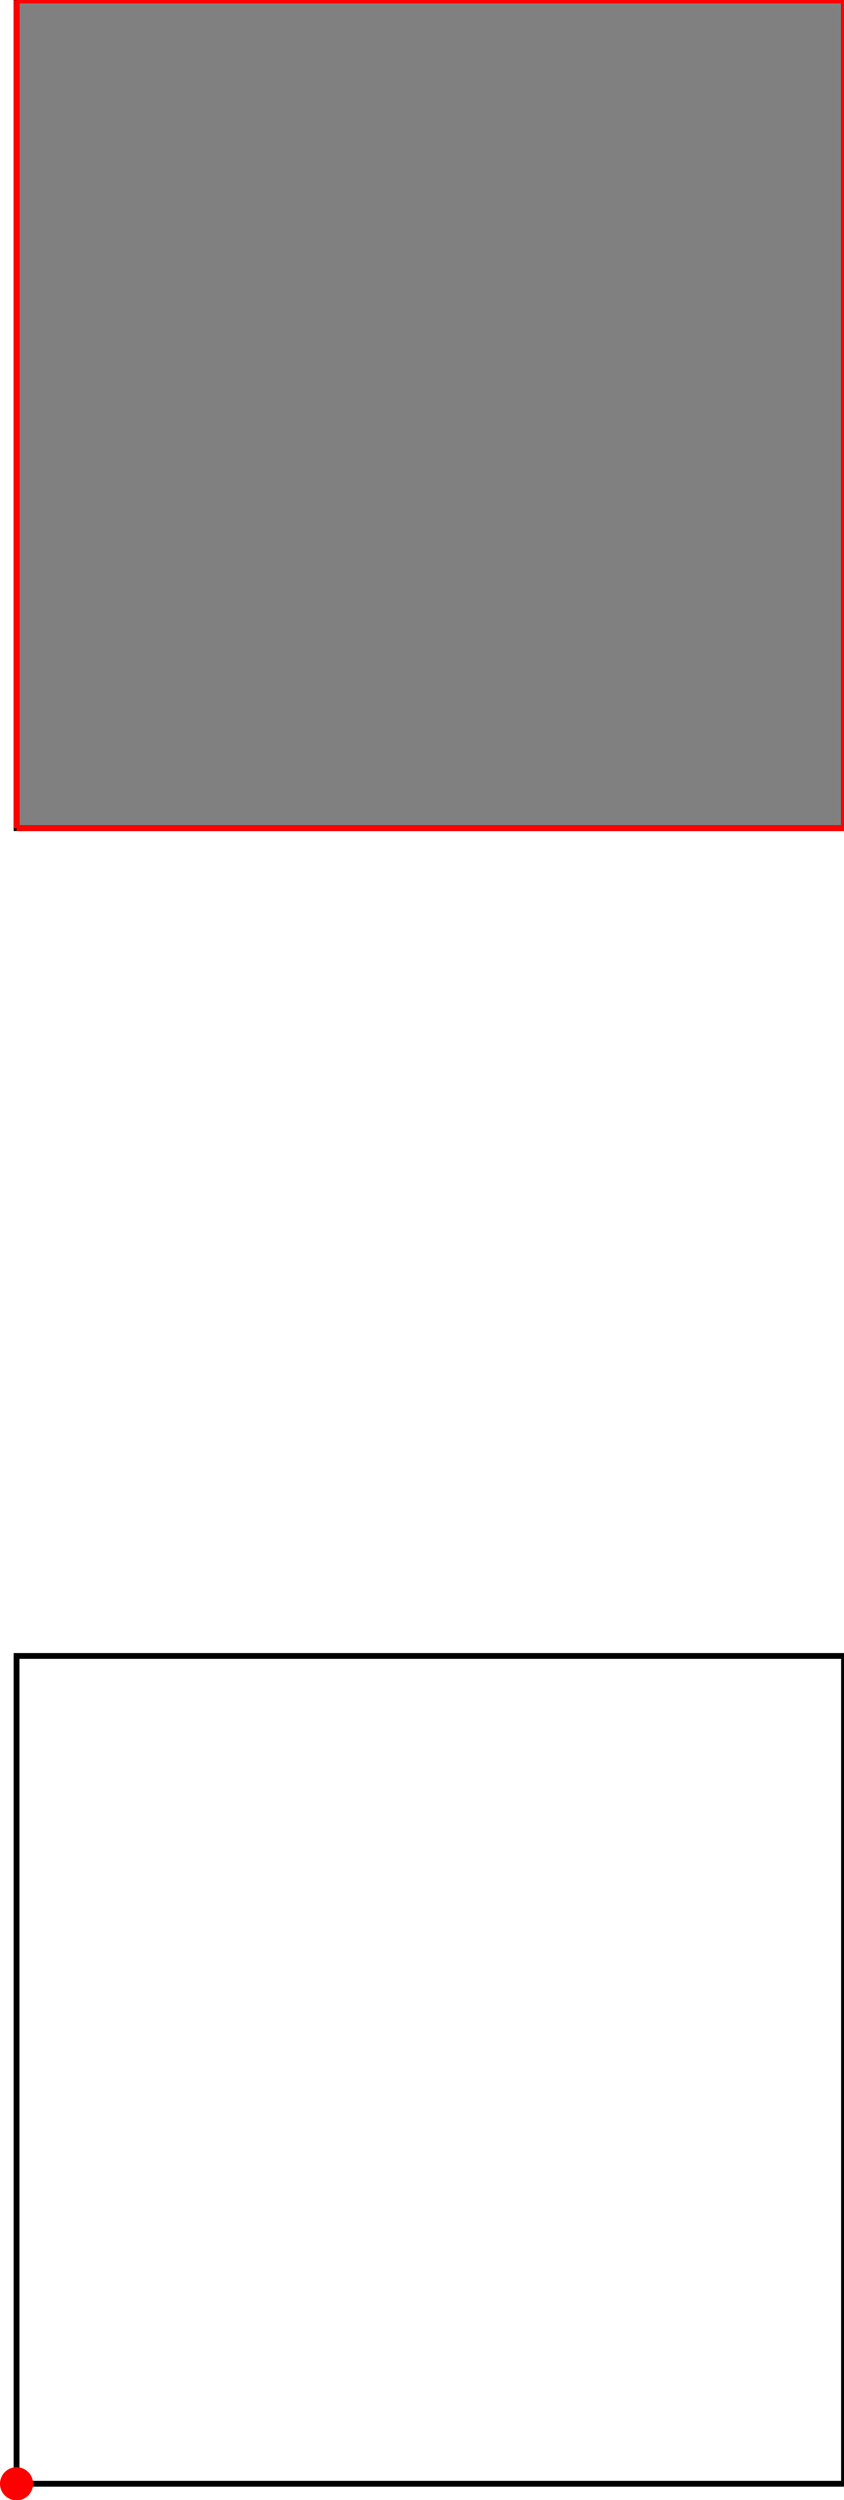 <?xml version="1.0" encoding="UTF-8"?>
<!DOCTYPE svg PUBLIC "-//W3C//DTD SVG 1.1//EN"
    "http://www.w3.org/Graphics/SVG/1.1/DTD/svg11.dtd"><svg xmlns="http://www.w3.org/2000/svg" height="1480.392" stroke-opacity="1" viewBox="0 0 500 1480" font-size="1" width="500" xmlns:xlink="http://www.w3.org/1999/xlink" stroke="rgb(0,0,0)" version="1.1"><defs></defs><g stroke-linejoin="miter" stroke-opacity="1.0" fill-opacity="0.0" stroke="rgb(0,0,0)" stroke-width="3.441" fill="rgb(0,0,0)" stroke-linecap="butt" stroke-miterlimit="10.0"><path d="M 500,1470.588 l -0,-490.196 h -490.196 l -0,490.196 Z"/></g><g stroke-linejoin="miter" stroke-opacity="1.0" fill-opacity="1.0" stroke="rgb(0,0,0)" stroke-width="3.441" fill="rgb(128,128,128)" stroke-linecap="butt" stroke-miterlimit="10.0"><path d="M 500,490.196 v -490.196 h -490.196 l -0,490.196 h 490.196 Z"/></g><g stroke-linejoin="miter" stroke-opacity="1.0" fill-opacity="1.0" stroke="rgb(0,0,0)" stroke-width="0.0" fill="rgb(255,0,0)" stroke-linecap="butt" stroke-miterlimit="10.0"><path d="M 19.608,1470.588 c 0,-5.415 -4.389,-9.804 -9.804 -9.804c -5.415,-0 -9.804,4.389 -9.804 9.804c -0,5.415 4.389,9.804 9.804 9.804c 5.415,0 9.804,-4.389 9.804 -9.804Z"/></g><g stroke-linejoin="miter" stroke-opacity="1.0" fill-opacity="0.0" stroke="rgb(255,0,0)" stroke-width="3.441" fill="rgb(0,0,0)" stroke-linecap="butt" stroke-miterlimit="10.0"><path d="M 500,0 h -490.196 "/></g><g stroke-linejoin="miter" stroke-opacity="1.0" fill-opacity="0.0" stroke="rgb(255,0,0)" stroke-width="3.441" fill="rgb(0,0,0)" stroke-linecap="butt" stroke-miterlimit="10.0"><path d="M 500,490.196 h -490.196 "/></g><g stroke-linejoin="miter" stroke-opacity="1.0" fill-opacity="0.0" stroke="rgb(255,0,0)" stroke-width="3.441" fill="rgb(0,0,0)" stroke-linecap="butt" stroke-miterlimit="10.0"><path d="M 9.804,490.196 l 0,-490.196 "/></g><g stroke-linejoin="miter" stroke-opacity="1.0" fill-opacity="0.0" stroke="rgb(255,0,0)" stroke-width="3.441" fill="rgb(0,0,0)" stroke-linecap="butt" stroke-miterlimit="10.0"><path d="M 500,490.196 v -490.196 "/></g></svg>